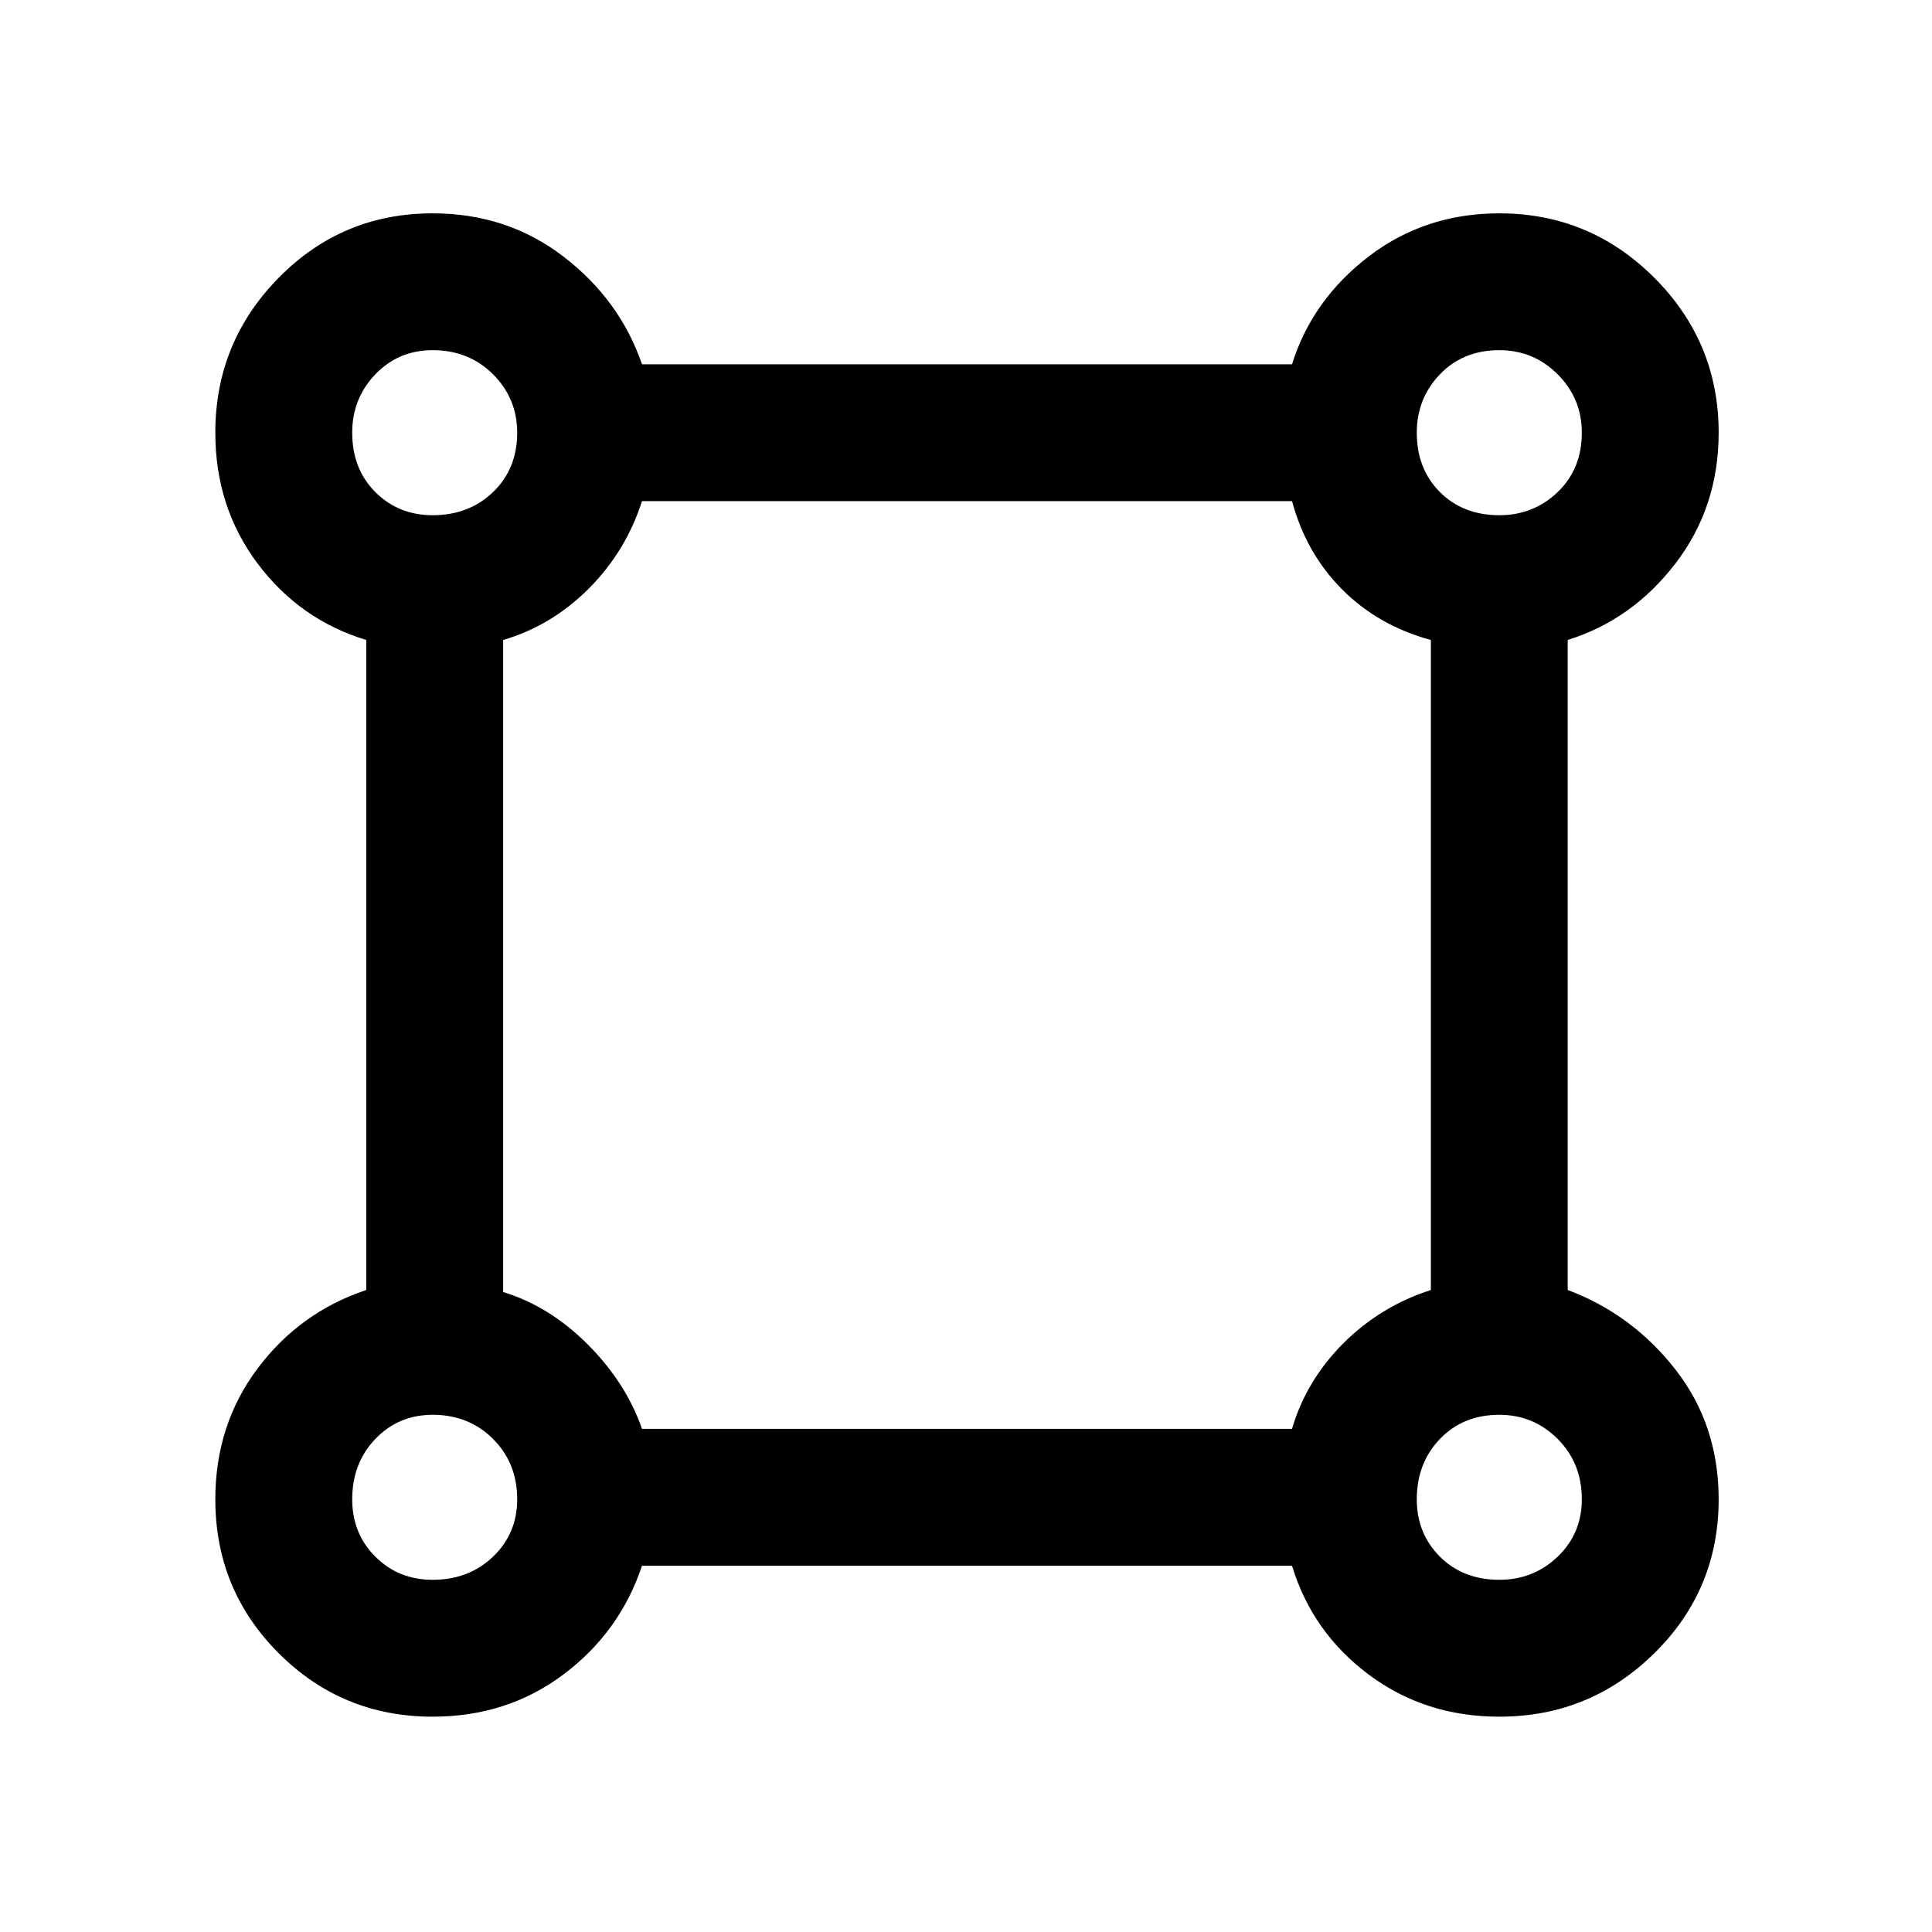 <svg xmlns="http://www.w3.org/2000/svg" height="40" width="40"><path d="M8.958 35.542q-1.875 0-3.187-1.313-1.313-1.312-1.313-3.187 0-1.542.875-2.709.875-1.166 2.25-1.625V13.25q-1.375-.417-2.25-1.583-.875-1.167-.875-2.709 0-1.875 1.313-3.208 1.312-1.333 3.187-1.333 1.542 0 2.709.896 1.166.895 1.625 2.229H26.75q.417-1.334 1.583-2.229 1.167-.896 2.709-.896 1.875 0 3.208 1.333 1.333 1.333 1.333 3.208 0 1.542-.895 2.709-.896 1.166-2.23 1.583v13.458q1.334.5 2.23 1.646.895 1.146.895 2.688 0 1.875-1.333 3.187-1.333 1.313-3.208 1.313-1.542 0-2.709-.875-1.166-.875-1.583-2.25H13.292q-.459 1.375-1.625 2.25-1.167.875-2.709.875Zm0-24.875q.75 0 1.25-.479.5-.48.5-1.23 0-.708-.5-1.208t-1.25-.5q-.708 0-1.187.5-.479.5-.479 1.208 0 .75.479 1.23.479.479 1.187.479Zm22.084 0q.708 0 1.208-.479.5-.48.5-1.23 0-.708-.5-1.208t-1.208-.5q-.75 0-1.23.5-.479.5-.479 1.208 0 .75.479 1.23.48.479 1.23.479Zm-17.75 18.916H26.75q.292-1 1.062-1.771.771-.77 1.813-1.104V13.25q-1.083-.292-1.833-1.042t-1.042-1.833H13.292q-.334 1.042-1.104 1.813-.771.77-1.771 1.062v13.5q.958.292 1.75 1.083.791.792 1.125 1.75Zm17.75 3.125q.708 0 1.208-.479t.5-1.187q0-.75-.5-1.25t-1.208-.5q-.75 0-1.23.5-.479.5-.479 1.25 0 .708.479 1.187.48.479 1.23.479Zm-22.084 0q.75 0 1.25-.479t.5-1.187q0-.75-.5-1.25t-1.25-.5q-.708 0-1.187.5-.479.5-.479 1.25 0 .708.479 1.187.479.479 1.187.479Zm0-23.75Zm22.084 0Zm0 22.084Zm-22.084 0Z"/></svg>